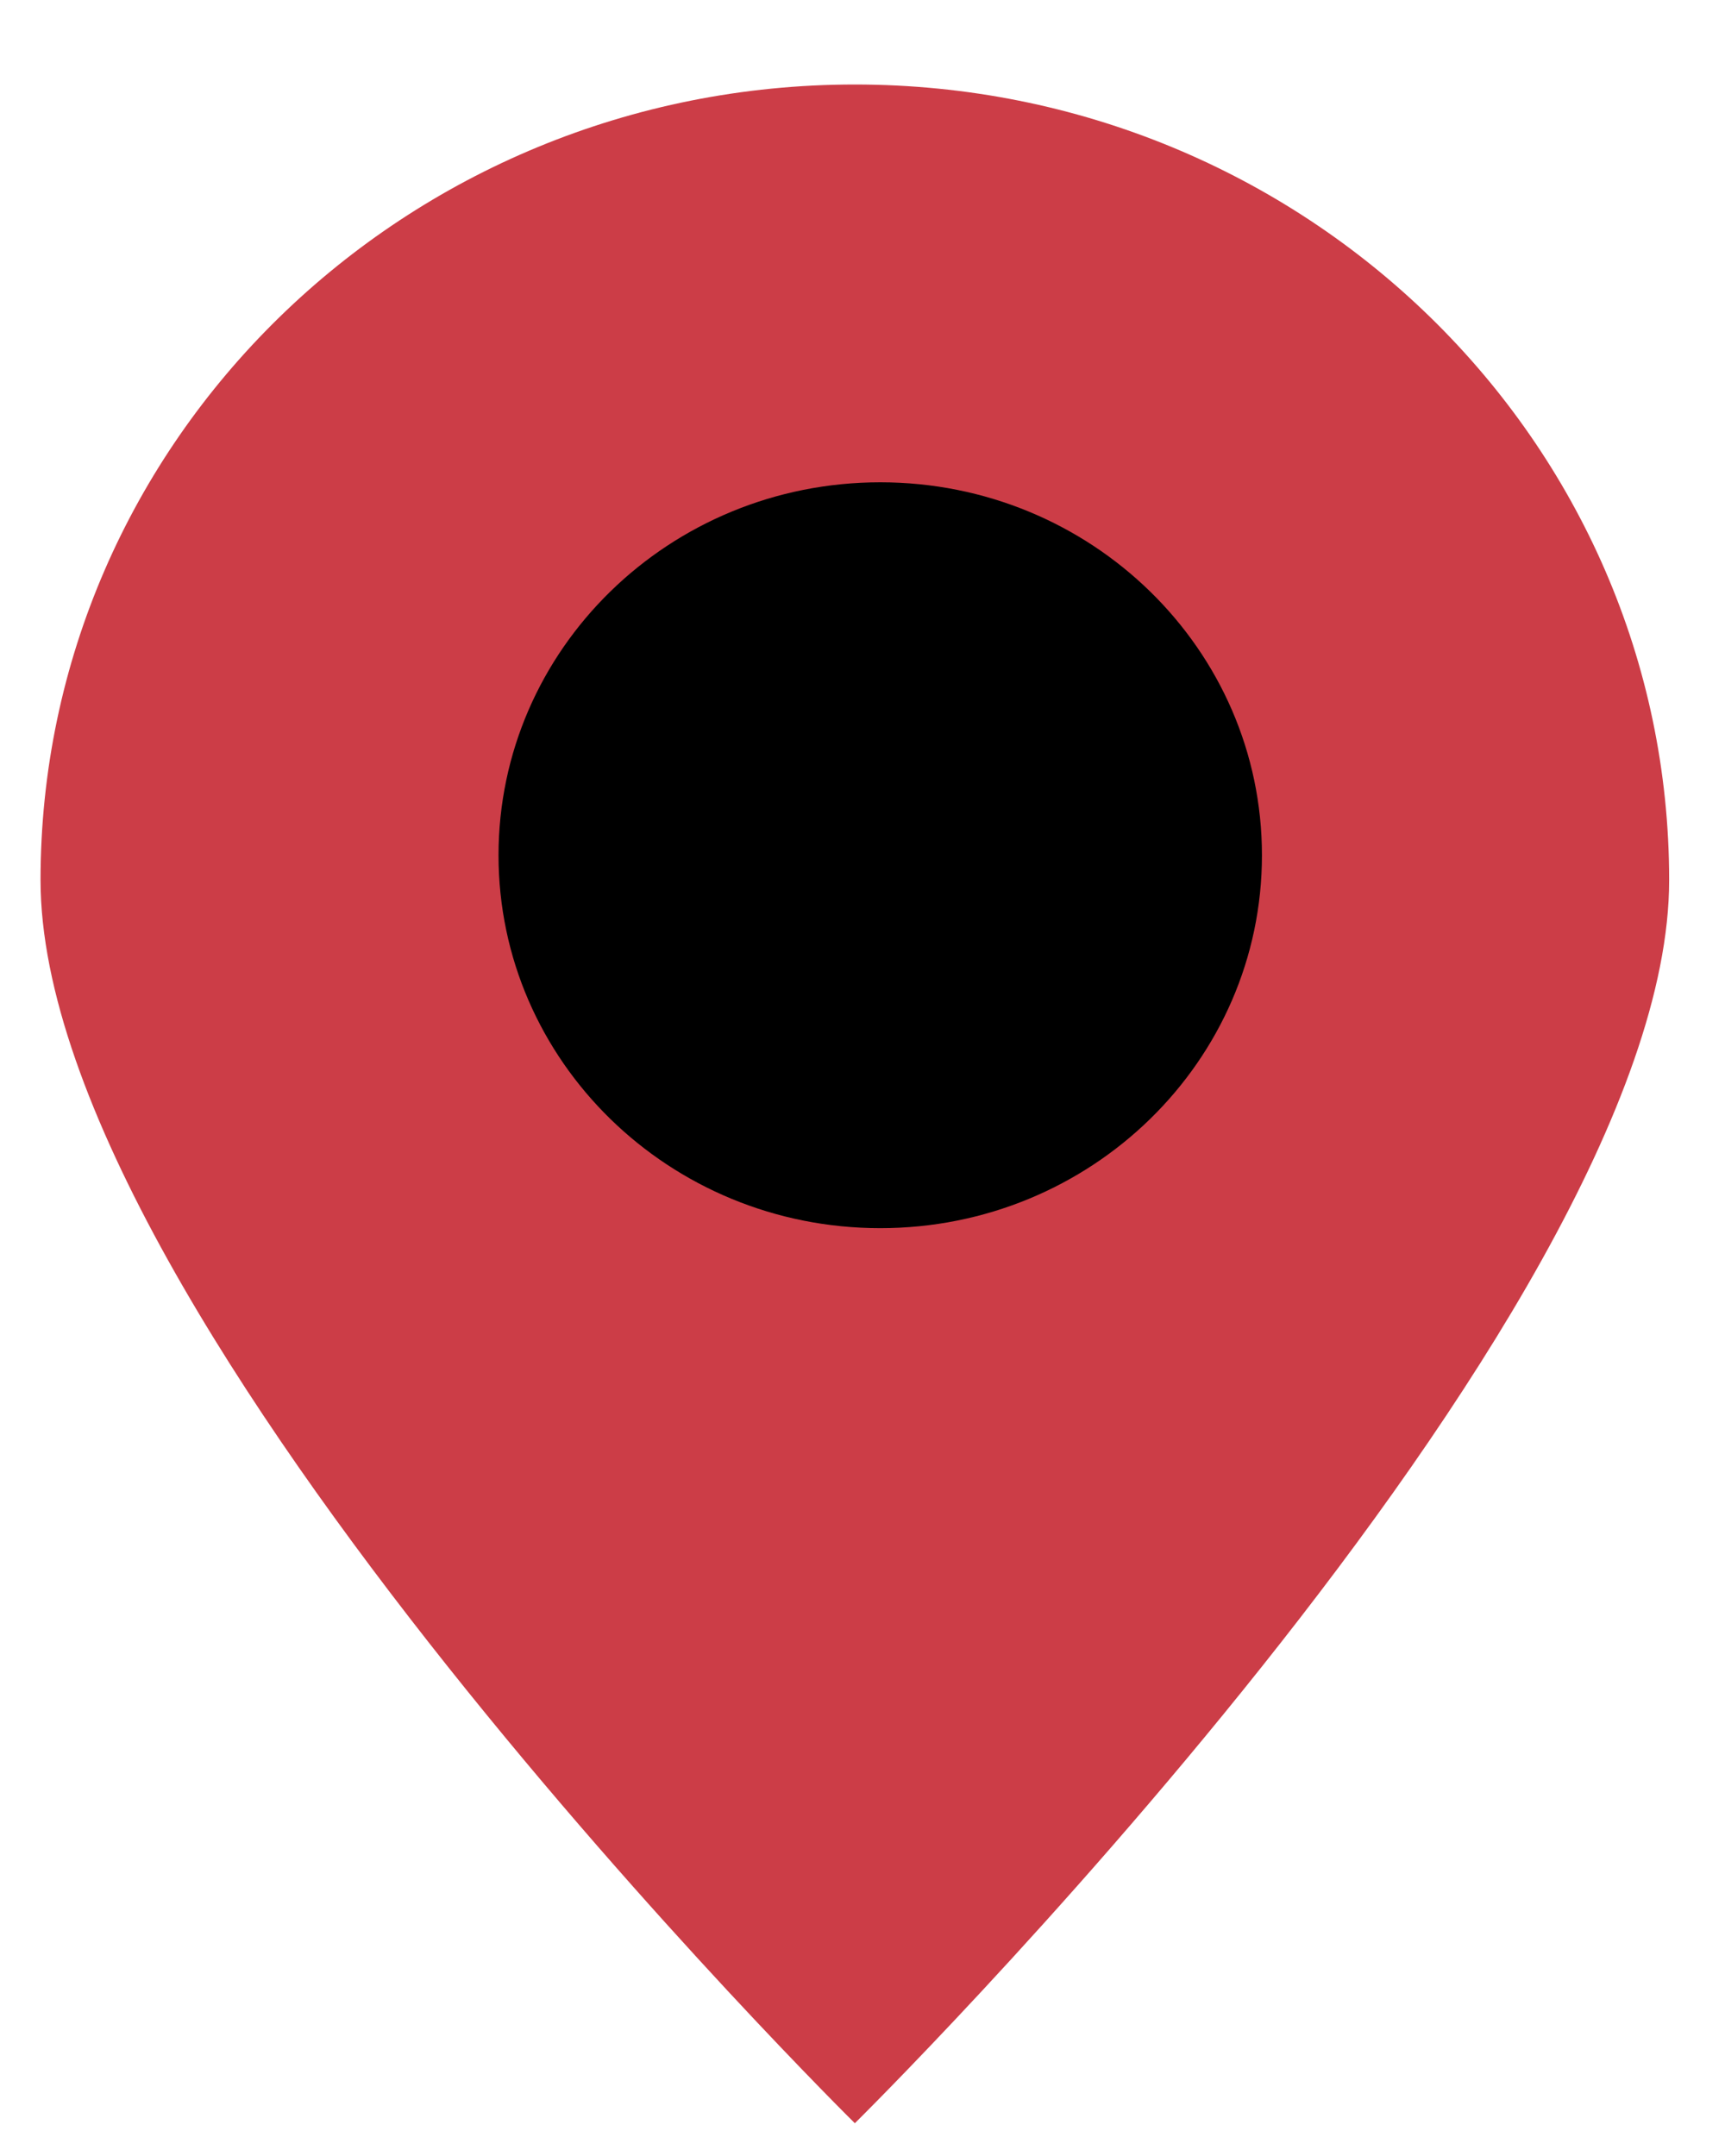 <svg 
 xmlns="http://www.w3.org/2000/svg"
 xmlns:xlink="http://www.w3.org/1999/xlink"
 width="16px" height="20px">
<path fill-rule="evenodd"  fill="rgb(204, 61, 71)"
 d="M7.929,0.784 C12.100,0.784 15.482,4.089 15.482,8.164 C15.482,12.241 7.929,19.696 7.929,19.696 C7.929,19.696 0.376,12.241 0.376,8.164 C0.376,4.089 3.757,0.784 7.929,0.784 Z"/>
<path fill-rule="evenodd"  fill="rgb(0, 0, 0)"
 d="M8.165,4.474 C10.120,4.474 11.705,6.023 11.705,7.934 C11.705,9.844 10.120,11.393 8.165,11.393 C6.209,11.393 4.624,9.844 4.624,7.934 C4.624,6.023 6.209,4.474 8.165,4.474 Z"/>
</svg>
